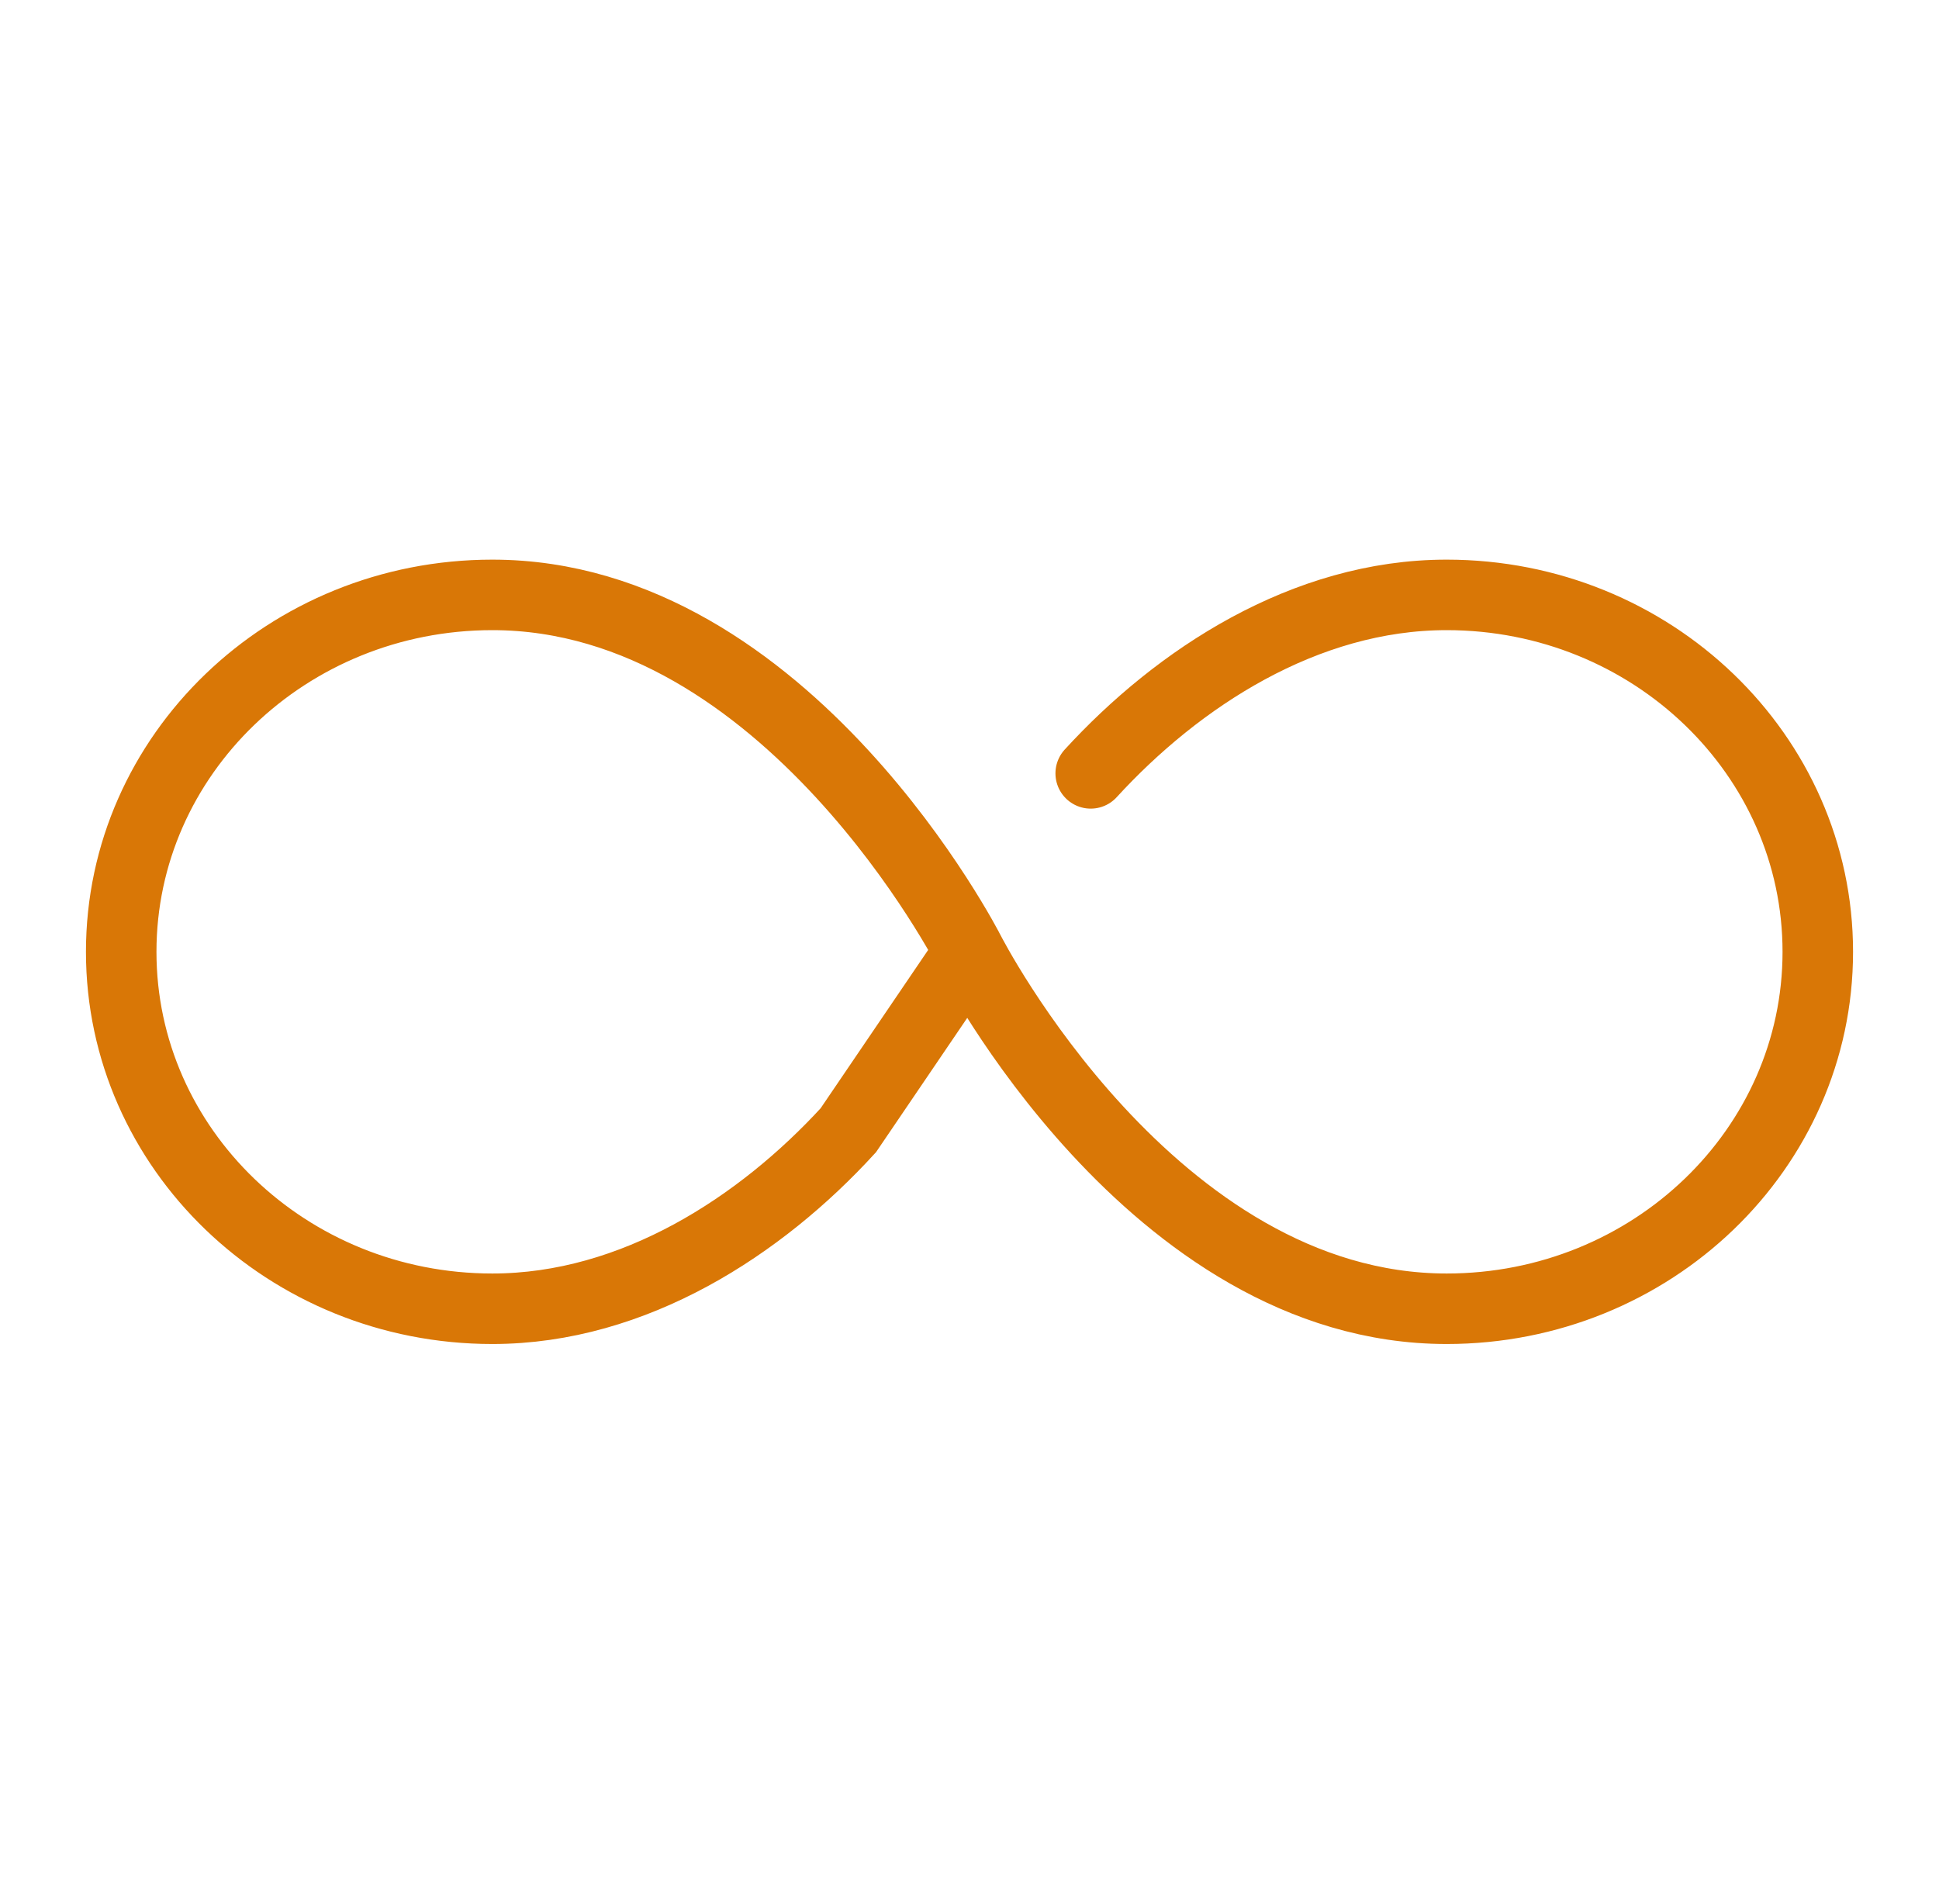 <svg width="55" height="54" viewBox="0 0 55 54" fill="none" xmlns="http://www.w3.org/2000/svg">
<path d="M27.5 27C27.5 27 32.656 37.125 41.035 37.125C46.849 37.125 51.562 32.59 51.562 27C51.562 21.41 46.849 16.875 41.035 16.875C37.006 16.875 33.408 19.239 30.938 21.938M27.5 27C27.5 27 22.344 16.875 13.965 16.875C8.151 16.875 3.438 21.41 3.438 27C3.438 32.59 8.151 37.125 13.965 37.125C17.994 37.125 21.592 34.761 24.062 32.062L27.5 27Z" stroke="#D97706" stroke-width="2" stroke-miterlimit="10" stroke-linecap="round"/>
</svg>
